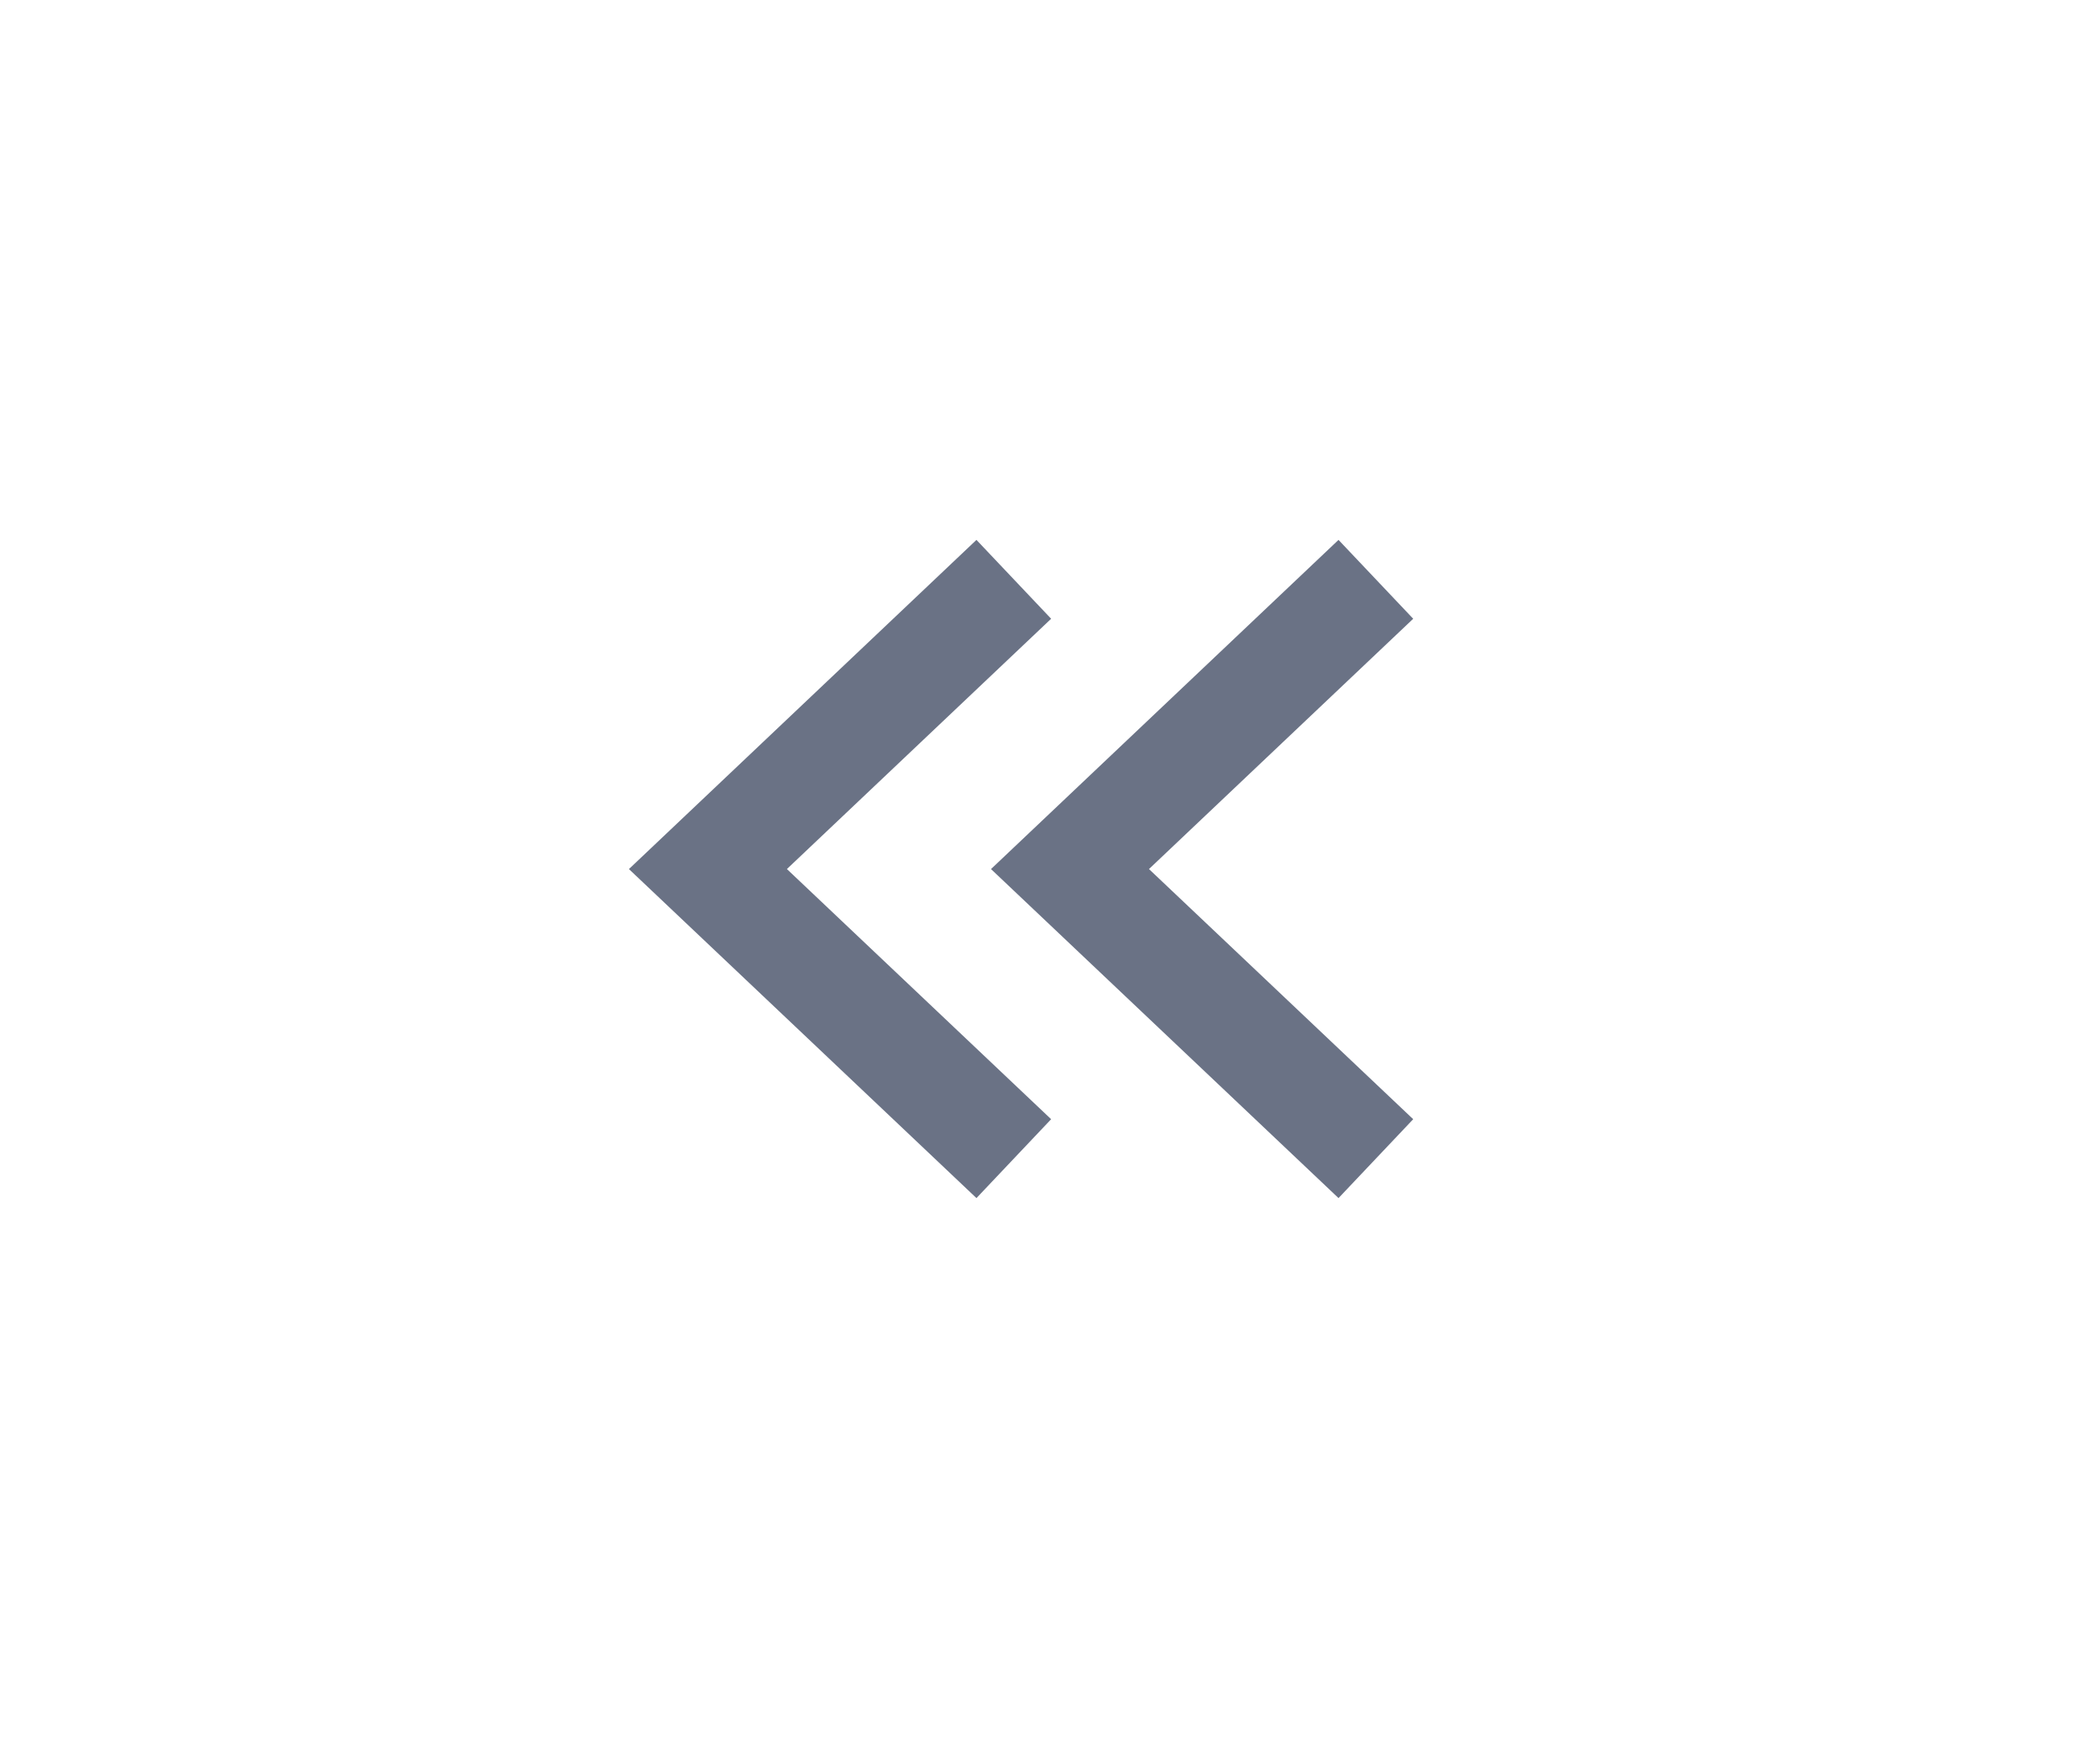 <svg width="29" height="24" viewBox="0 0 29 24" fill="none" xmlns="http://www.w3.org/2000/svg">
<path d="M14 16L9.776 12.001L14 8" stroke="#6A7285" stroke-width="1.5" stroke-miterlimit="10"/>
<path d="M19 16L14.776 12.001L19 8" stroke="#6A7285" stroke-width="1.5" stroke-miterlimit="10"/>
</svg>
